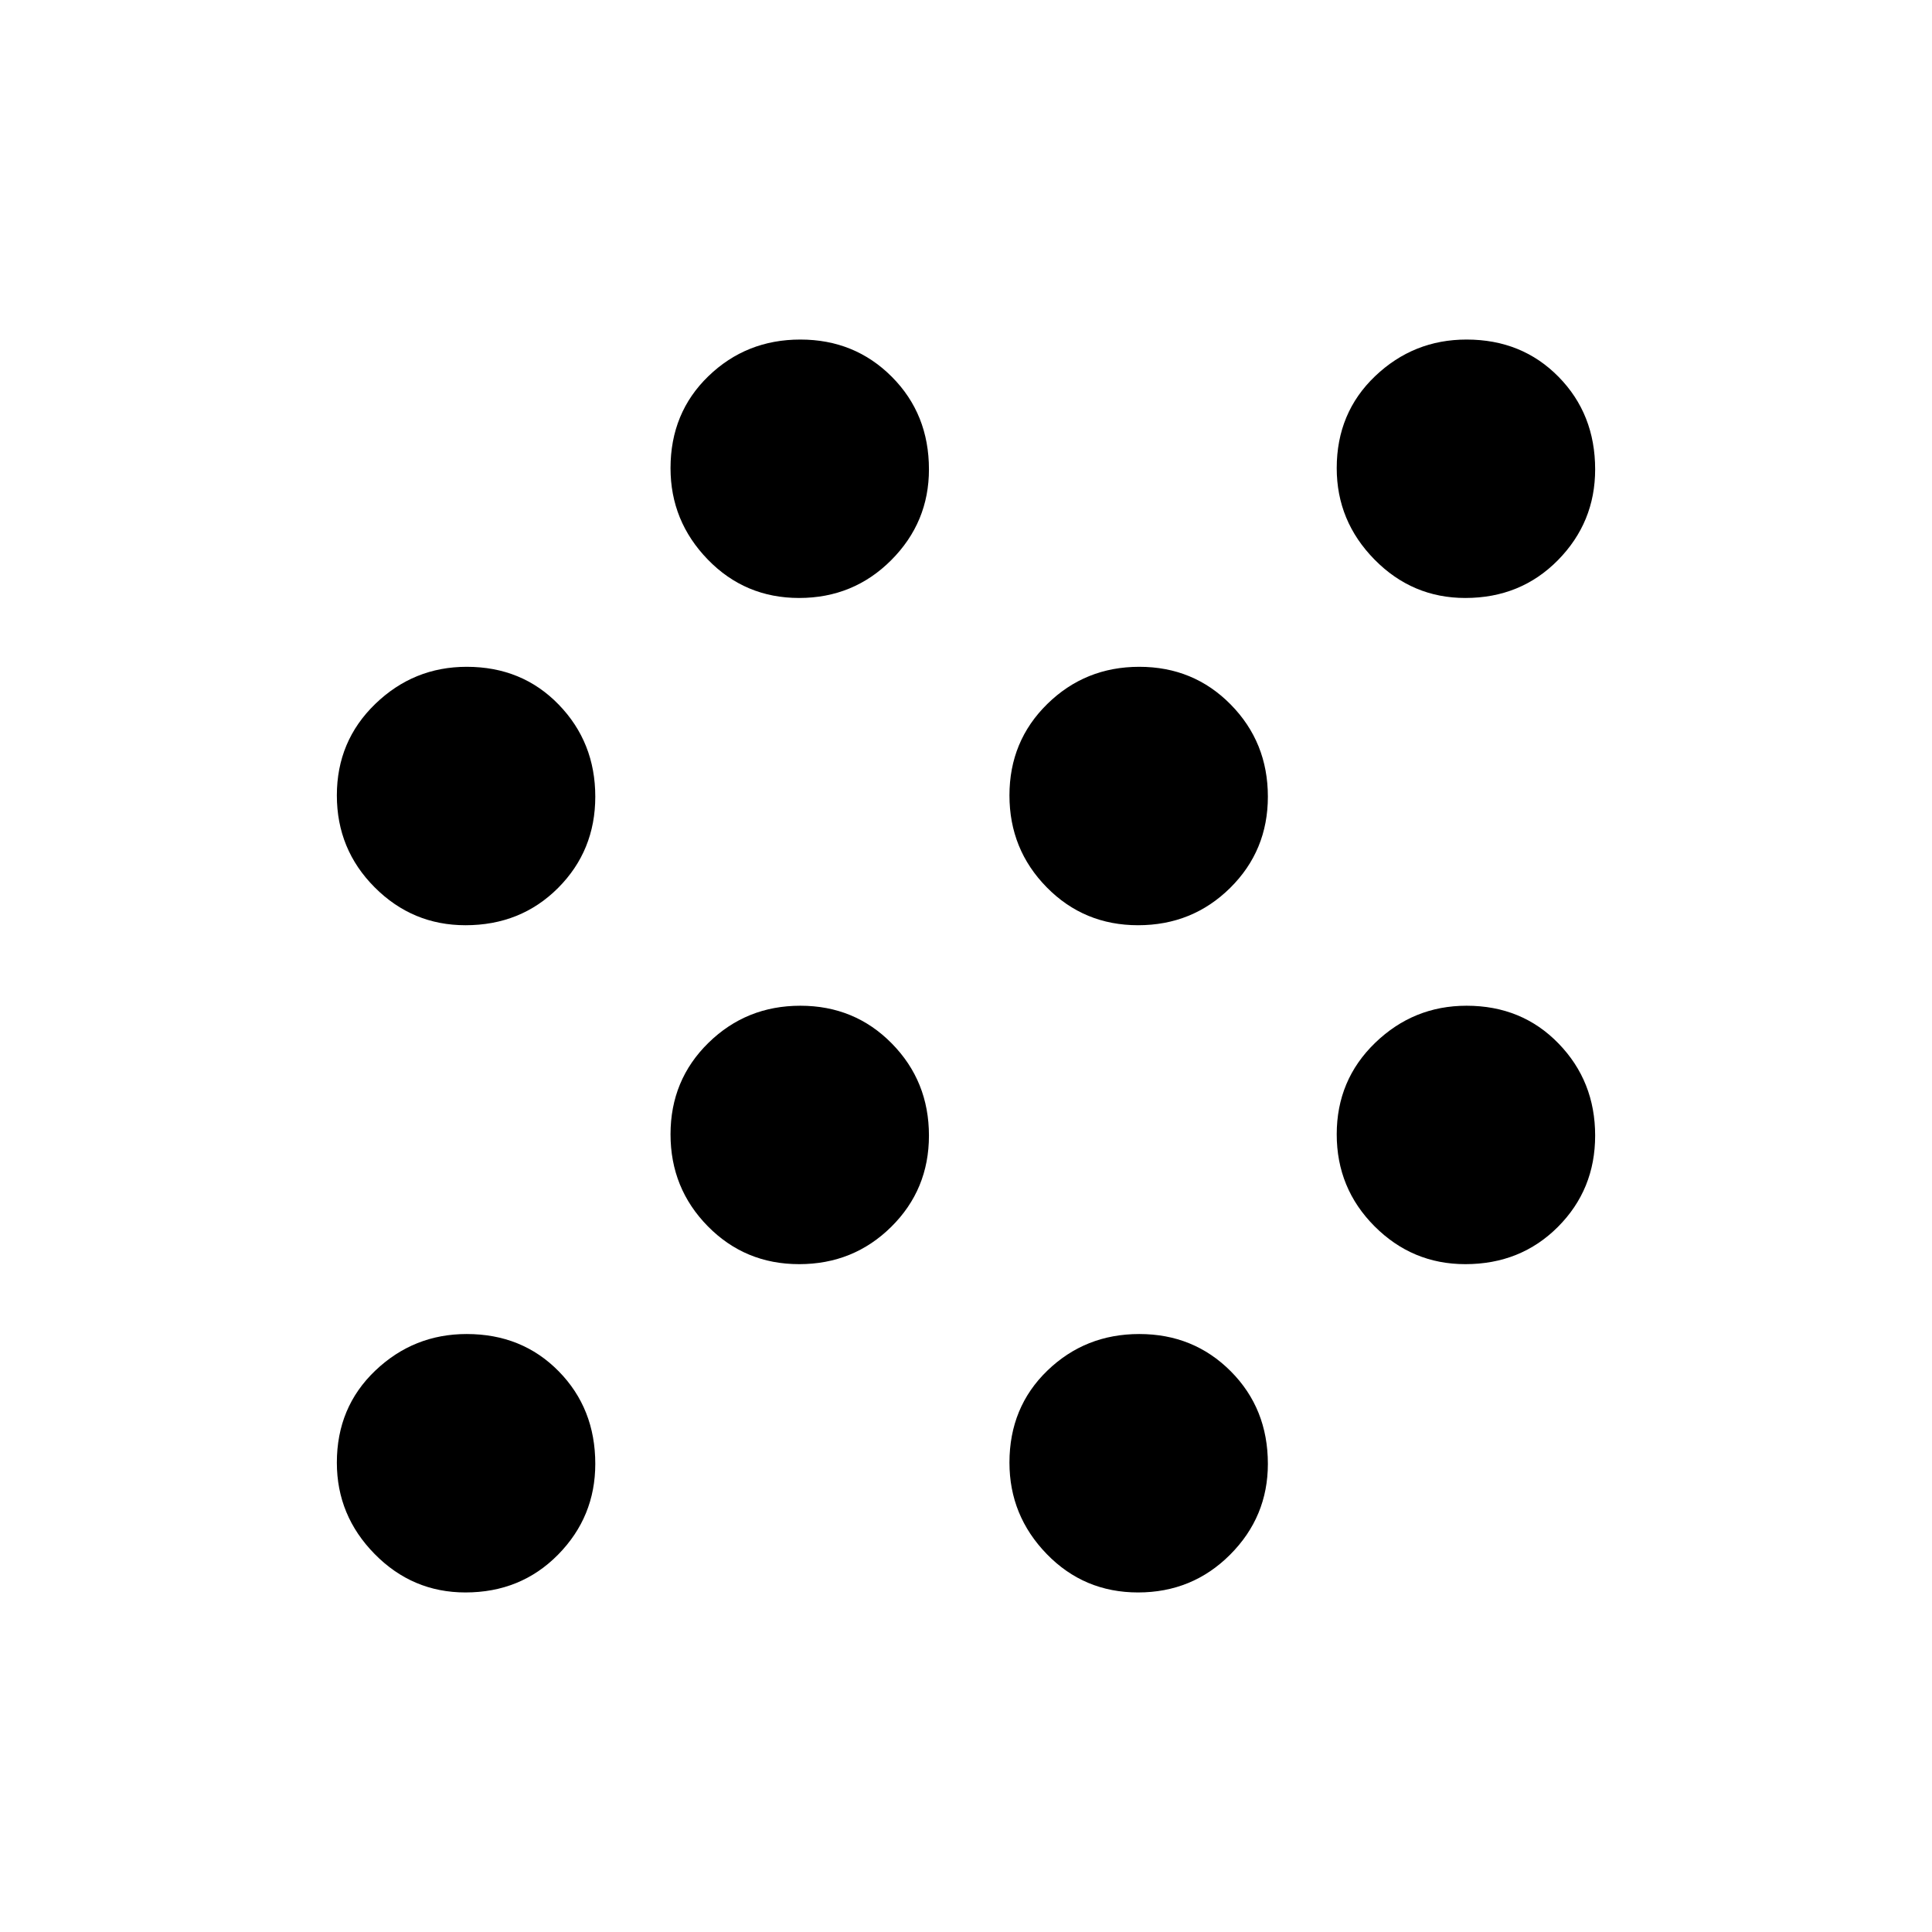 <svg xmlns="http://www.w3.org/2000/svg" height="40" viewBox="0 -960 960 960" width="40"><path d="M231.28-168.72q-26.33 0-45.11-19.09-18.79-19.09-18.79-45.42 0-27.51 19.09-45.71 19.09-18.19 45.43-18.19 27.51 0 45.7 18.5t18.19 46.01q0 26.34-18.49 45.12-18.5 18.78-46.02 18.78Zm334.21 0q-26.85 0-45.37-19.09-18.53-19.09-18.53-45.42 0-27.51 18.83-45.71 18.83-18.19 45.68-18.19 27 0 45.45 18.5Q630-260.13 630-232.62q0 26.34-18.76 45.12-18.75 18.78-45.75 18.78ZM397.08-331.85q-26.85 0-45.37-18.83-18.53-18.83-18.53-45.68 0-27 18.83-45.45 18.83-18.45 45.68-18.45 27 0 45.45 18.76 18.45 18.75 18.45 45.76 0 26.84-18.76 45.37-18.75 18.52-45.75 18.52Zm331.02 0q-26.33 0-45.11-18.83t-18.78-45.68q0-27 19.08-45.45 19.09-18.45 45.43-18.45 27.51 0 45.7 18.76 18.2 18.75 18.2 45.76 0 26.84-18.5 45.37-18.5 18.52-46.02 18.52ZM231.28-500.26q-26.33 0-45.11-18.83-18.79-18.83-18.79-45.68 0-27 19.09-45.45 19.09-18.45 45.43-18.45 27.51 0 45.7 18.76 18.19 18.75 18.19 45.76 0 26.84-18.49 45.37-18.5 18.52-46.02 18.52Zm334.21 0q-26.85 0-45.37-18.83-18.53-18.83-18.53-45.68 0-27 18.83-45.45 18.83-18.45 45.68-18.45 27 0 45.45 18.76Q630-591.16 630-564.15q0 26.84-18.76 45.37-18.75 18.52-45.75 18.52ZM397.08-662.87q-26.85 0-45.37-19.09-18.53-19.09-18.53-45.42 0-27.52 18.83-45.71t45.68-18.19q27 0 45.45 18.5 18.45 18.5 18.45 46.01 0 26.33-18.76 45.12-18.75 18.78-45.75 18.78Zm331.02 0q-26.33 0-45.11-19.09t-18.78-45.42q0-27.52 19.08-45.71 19.09-18.19 45.43-18.19 27.51 0 45.7 18.5 18.2 18.5 18.2 46.01 0 26.33-18.5 45.12-18.5 18.78-46.02 18.78Z"/></svg>